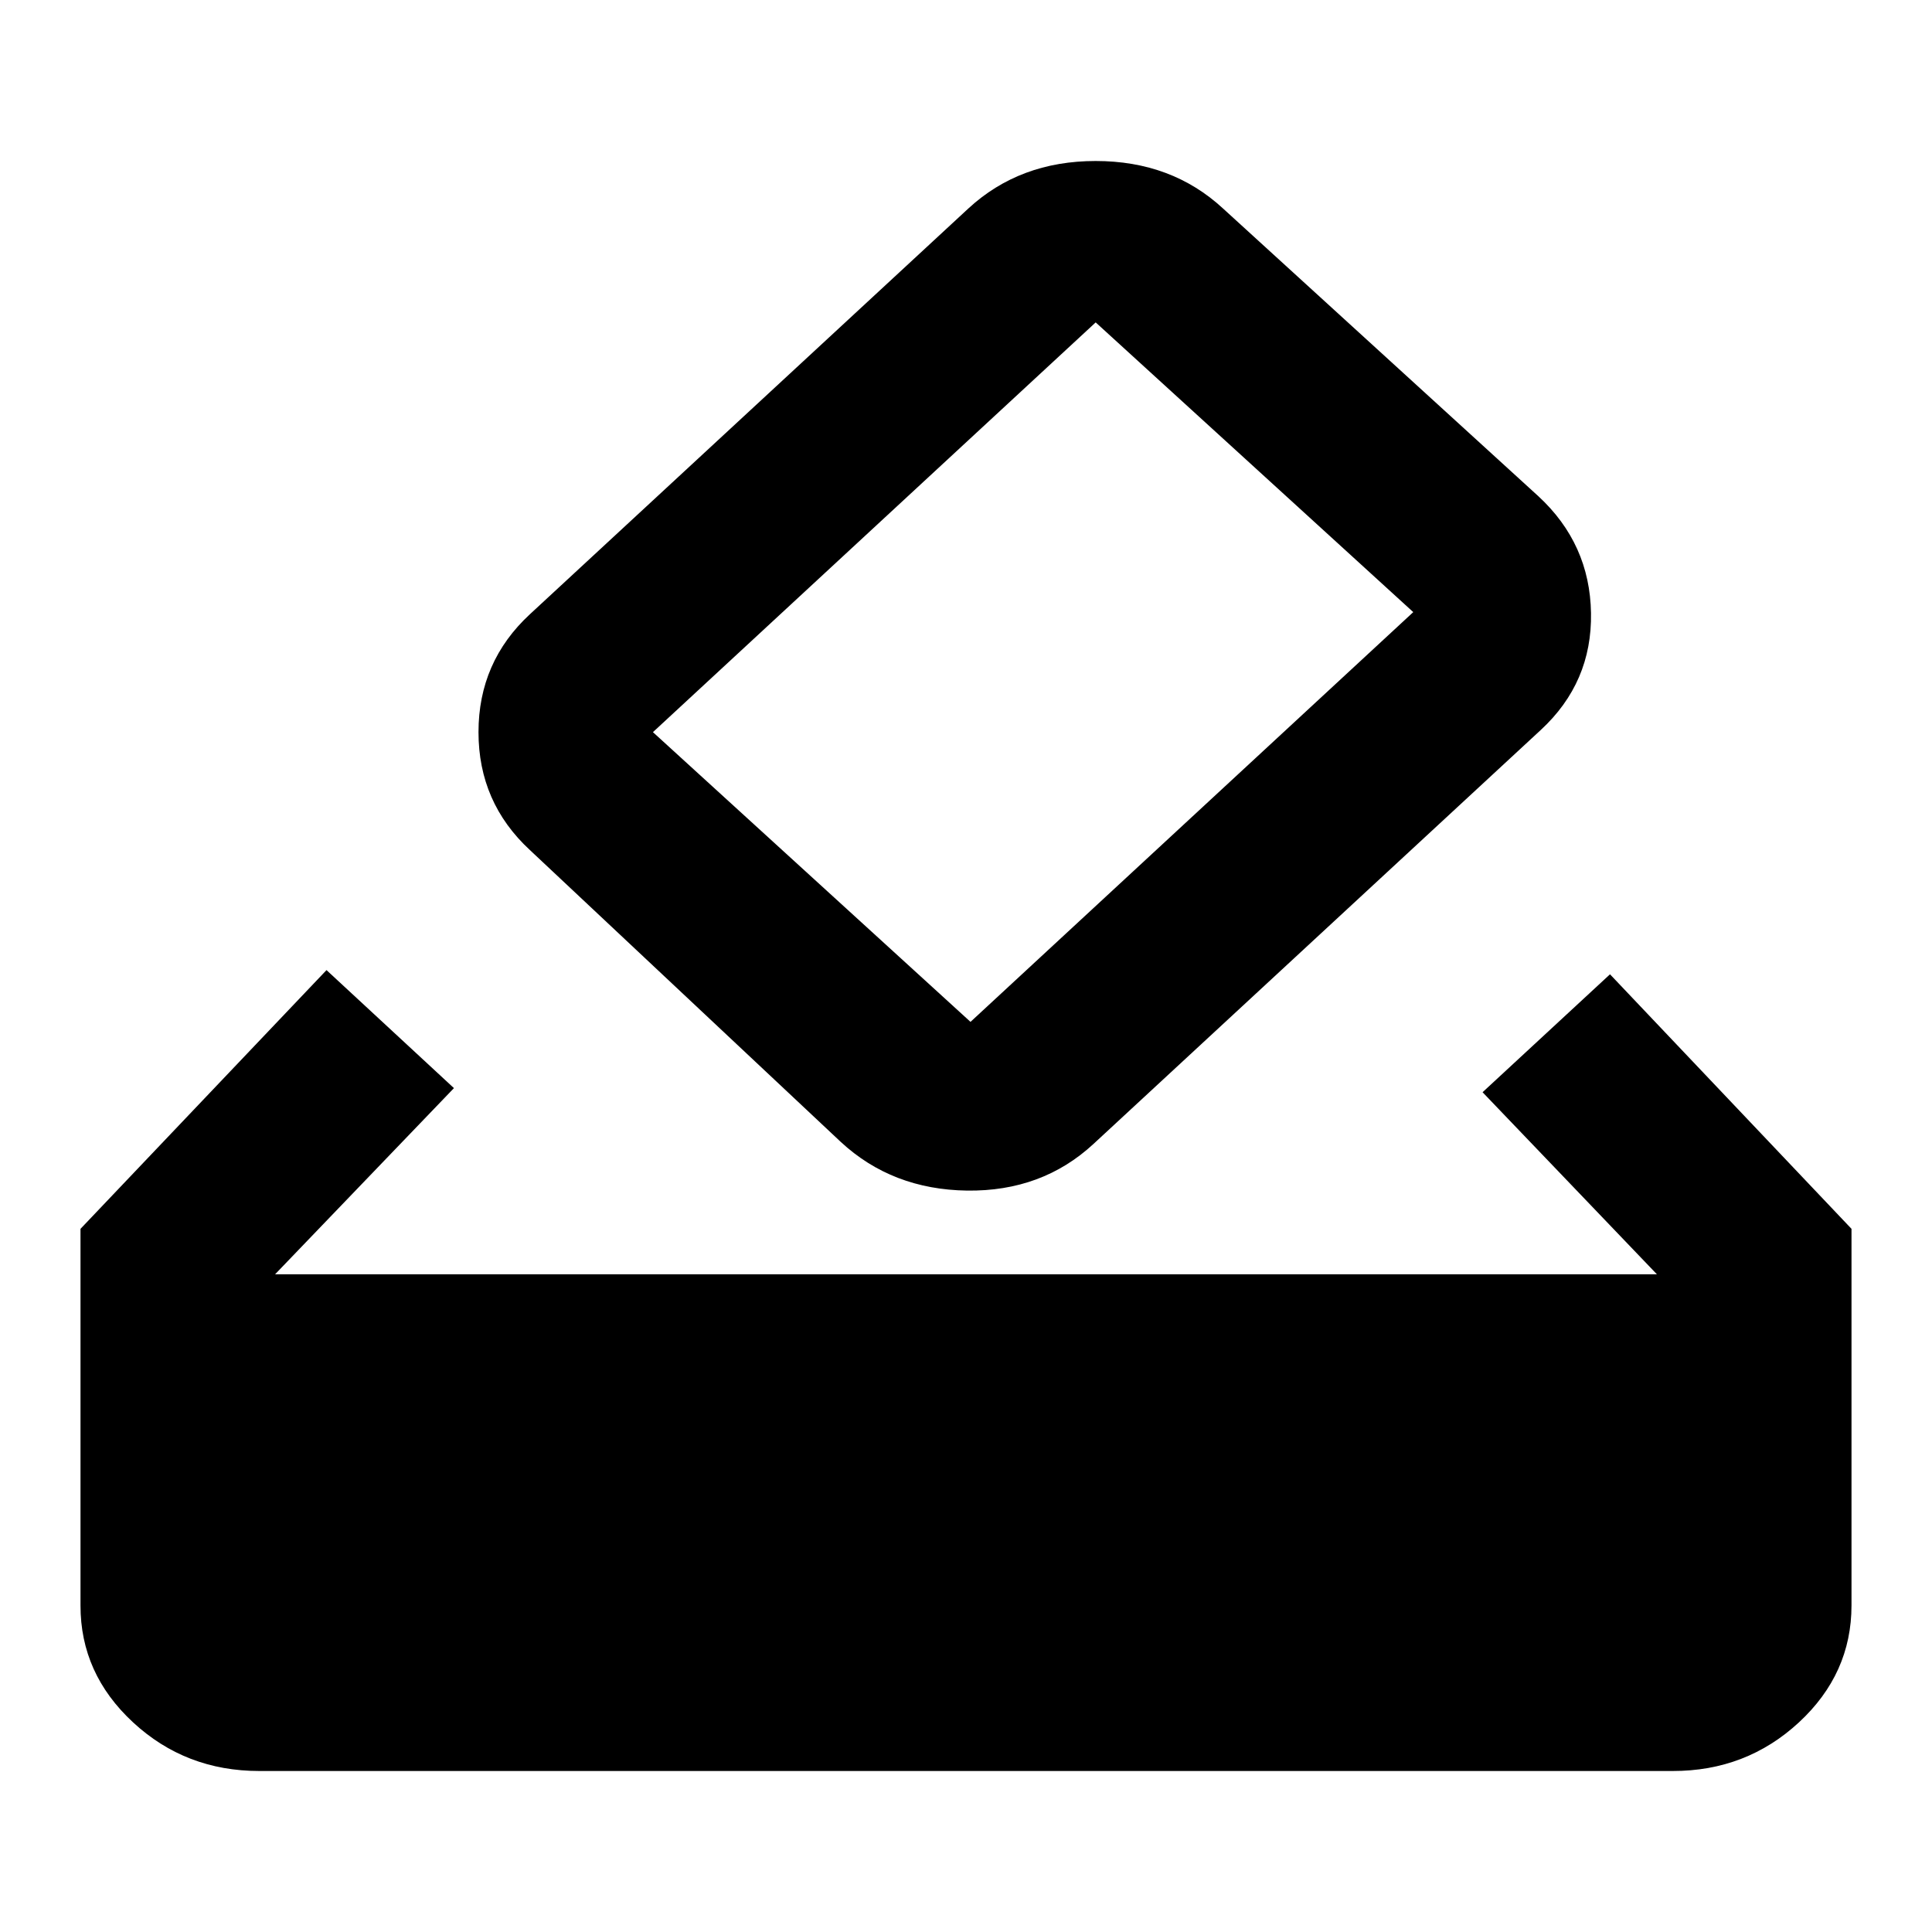 <svg width="24" height="24" viewBox="0 0 24 24" fill="none" xmlns="http://www.w3.org/2000/svg">
<path d="M3.222 22C2.611 22 2.088 21.799 1.652 21.395C1.217 20.992 0.999 20.508 1 19.943V15.265L4.056 12.051L5.639 13.517L3.417 15.83H20.583L18.417 13.568L20 12.103L23 15.265V19.943C23 20.509 22.782 20.993 22.347 21.396C21.911 21.799 21.388 22.001 20.778 22H3.222ZM10.444 14.185L6.583 10.56C6.157 10.166 5.944 9.678 5.944 9.095C5.944 8.512 6.157 8.024 6.583 7.63L12.028 2.591C12.454 2.197 12.982 2 13.611 2C14.241 2 14.768 2.197 15.194 2.591L19.111 6.165C19.537 6.559 19.755 7.043 19.764 7.616C19.774 8.19 19.566 8.675 19.139 9.069L13.583 14.211C13.157 14.605 12.634 14.798 12.013 14.79C11.393 14.781 10.87 14.58 10.444 14.185ZM17.556 7.604L13.611 4.005L8.111 9.095L12.056 12.694L17.556 7.604Z" fill="black"/>
</svg>
